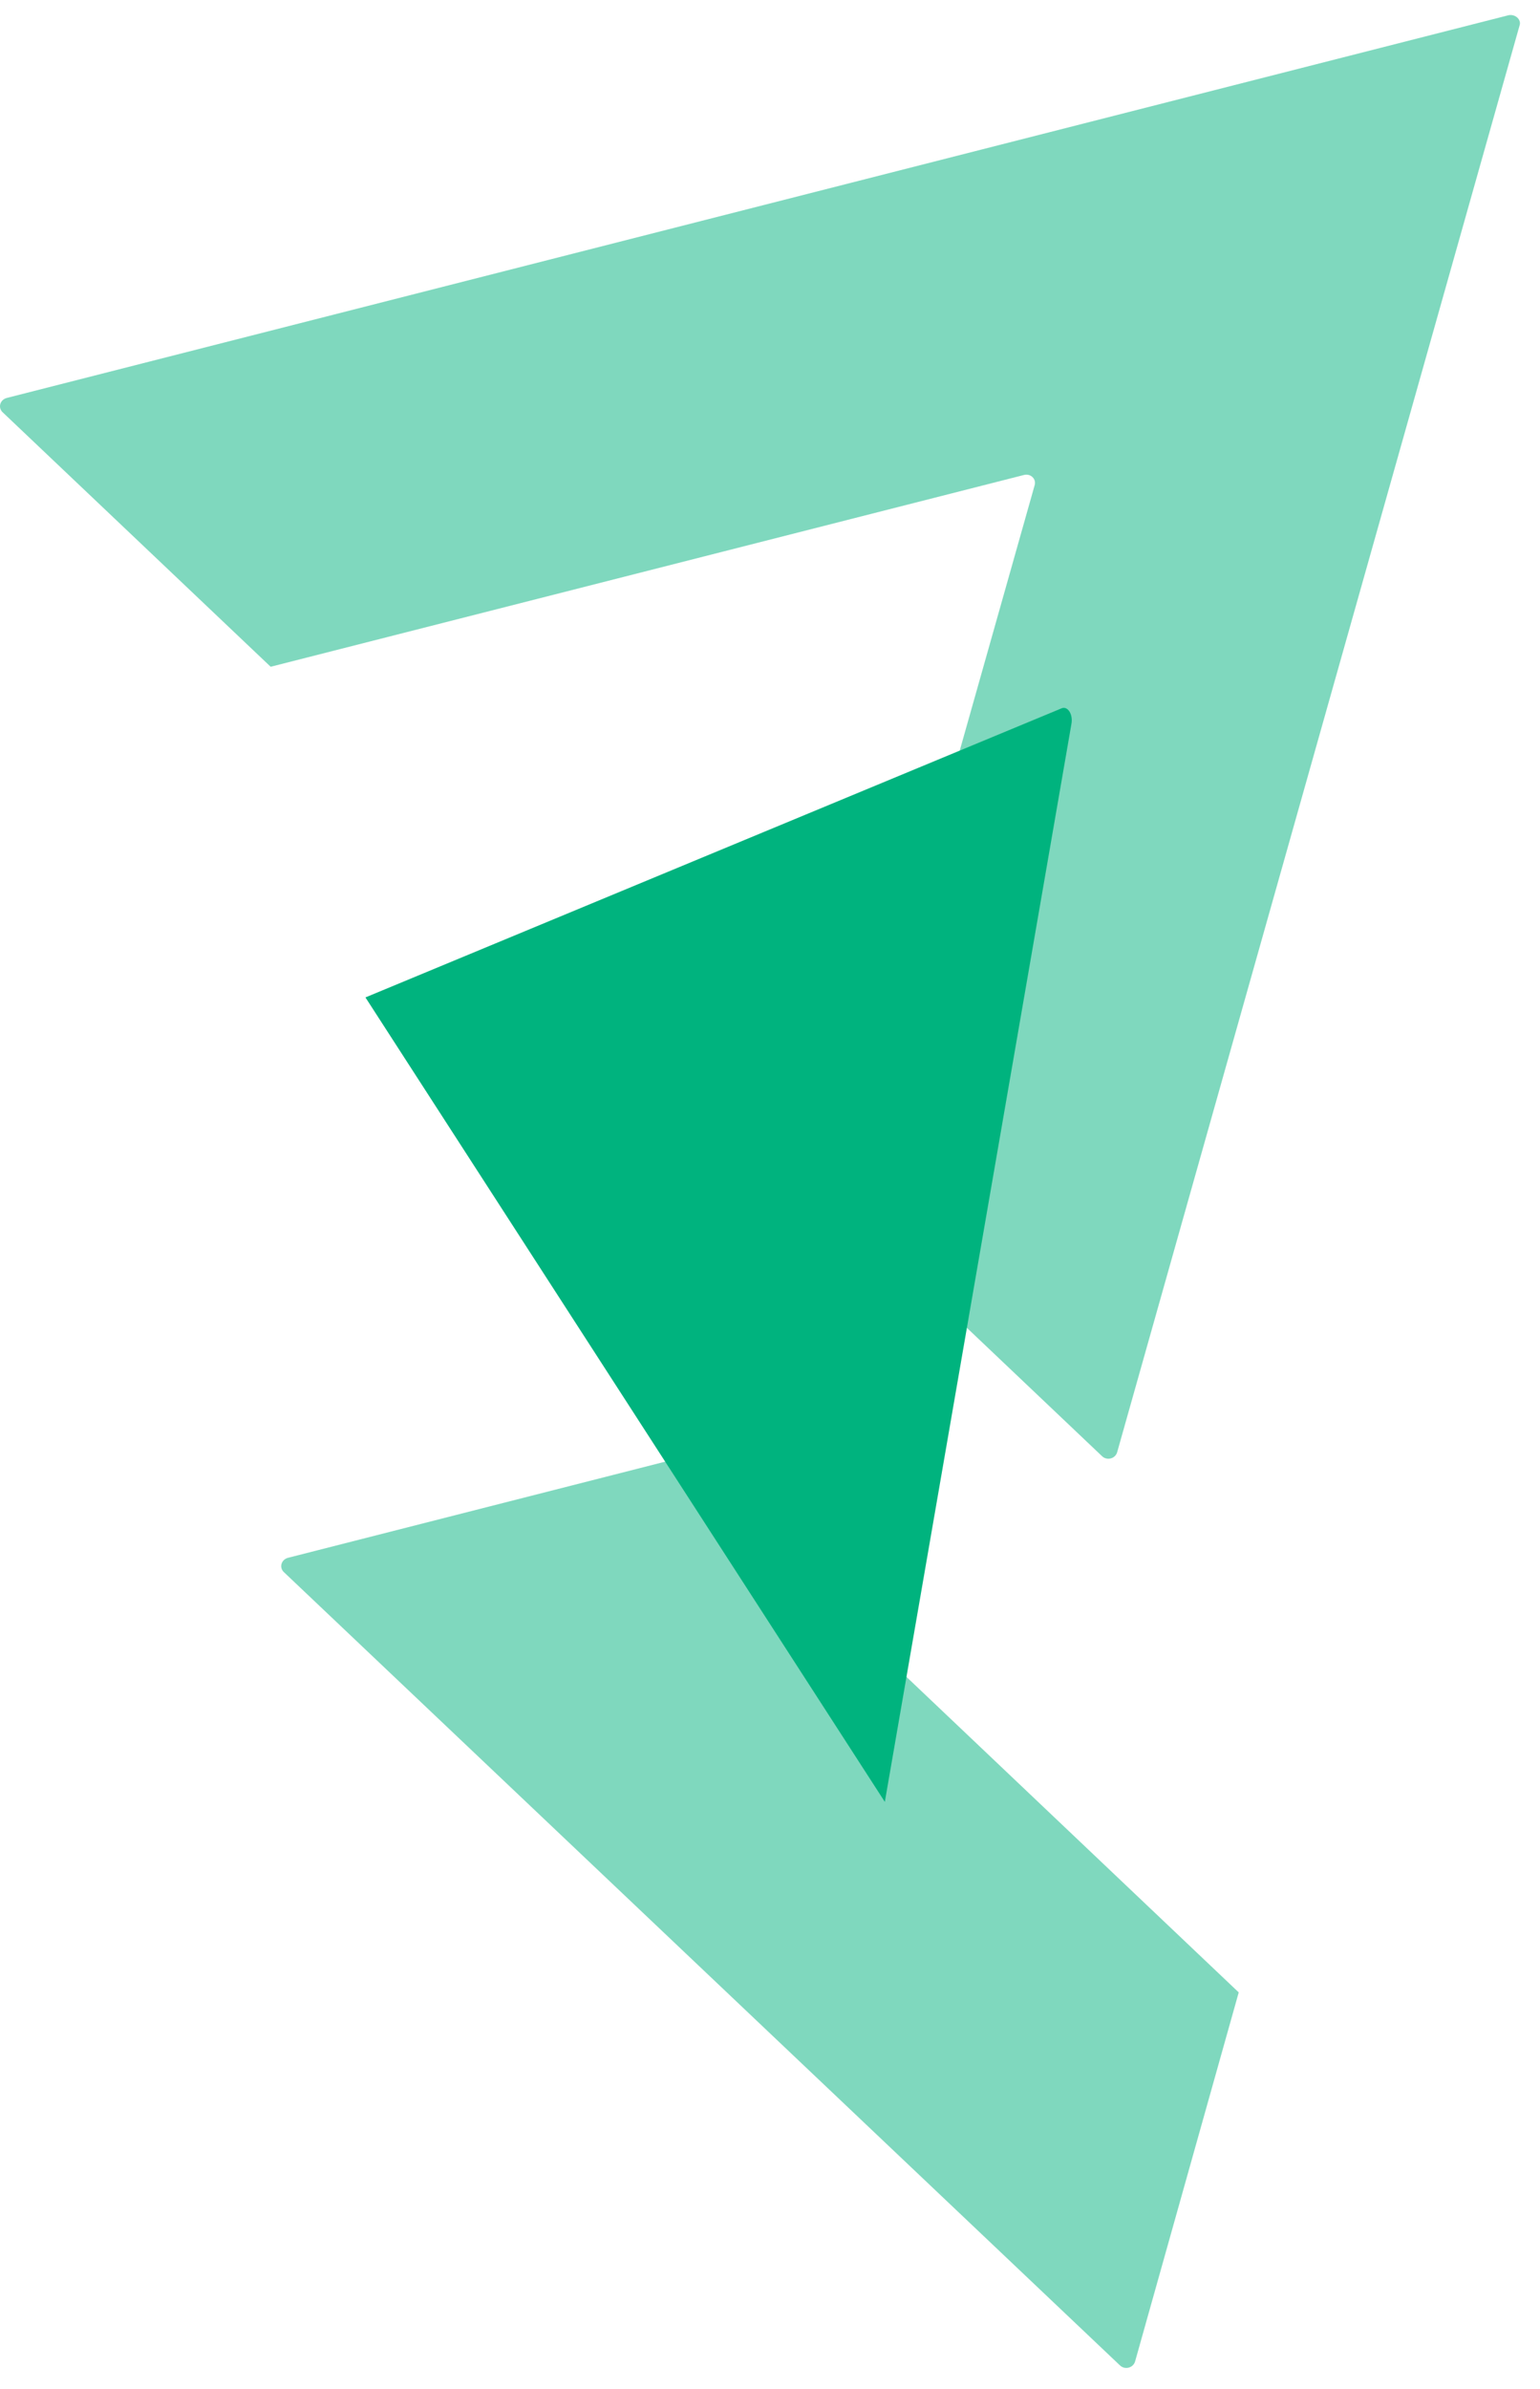<svg width="60" height="93" viewBox="0 0 60 93" fill="none" xmlns="http://www.w3.org/2000/svg">
<path opacity="0.5" d="M59.203 0.995L43.524 56.539C43.444 56.791 43.126 56.866 42.94 56.69L32.443 46.731L40.309 18.896C40.389 18.644 40.149 18.417 39.884 18.493L10.545 25.956L0.101 16.047C-0.085 15.87 -0.005 15.568 0.261 15.492L58.778 0.592C59.044 0.541 59.283 0.768 59.203 0.995Z" fill="#00B37E"/>
<path opacity="0.5" d="M48.262 77.561L44.223 91.933C44.143 92.185 43.824 92.26 43.638 92.084L11.058 61.198C10.872 61.022 10.952 60.719 11.217 60.644L26.365 56.786L48.262 77.561Z" fill="#00B37E"/>
<path d="M41.743 28.186L34.474 70.144L14.238 38.828L41.35 27.578C41.595 27.464 41.816 27.806 41.743 28.186Z" fill="#00B37E"/>
</svg>

